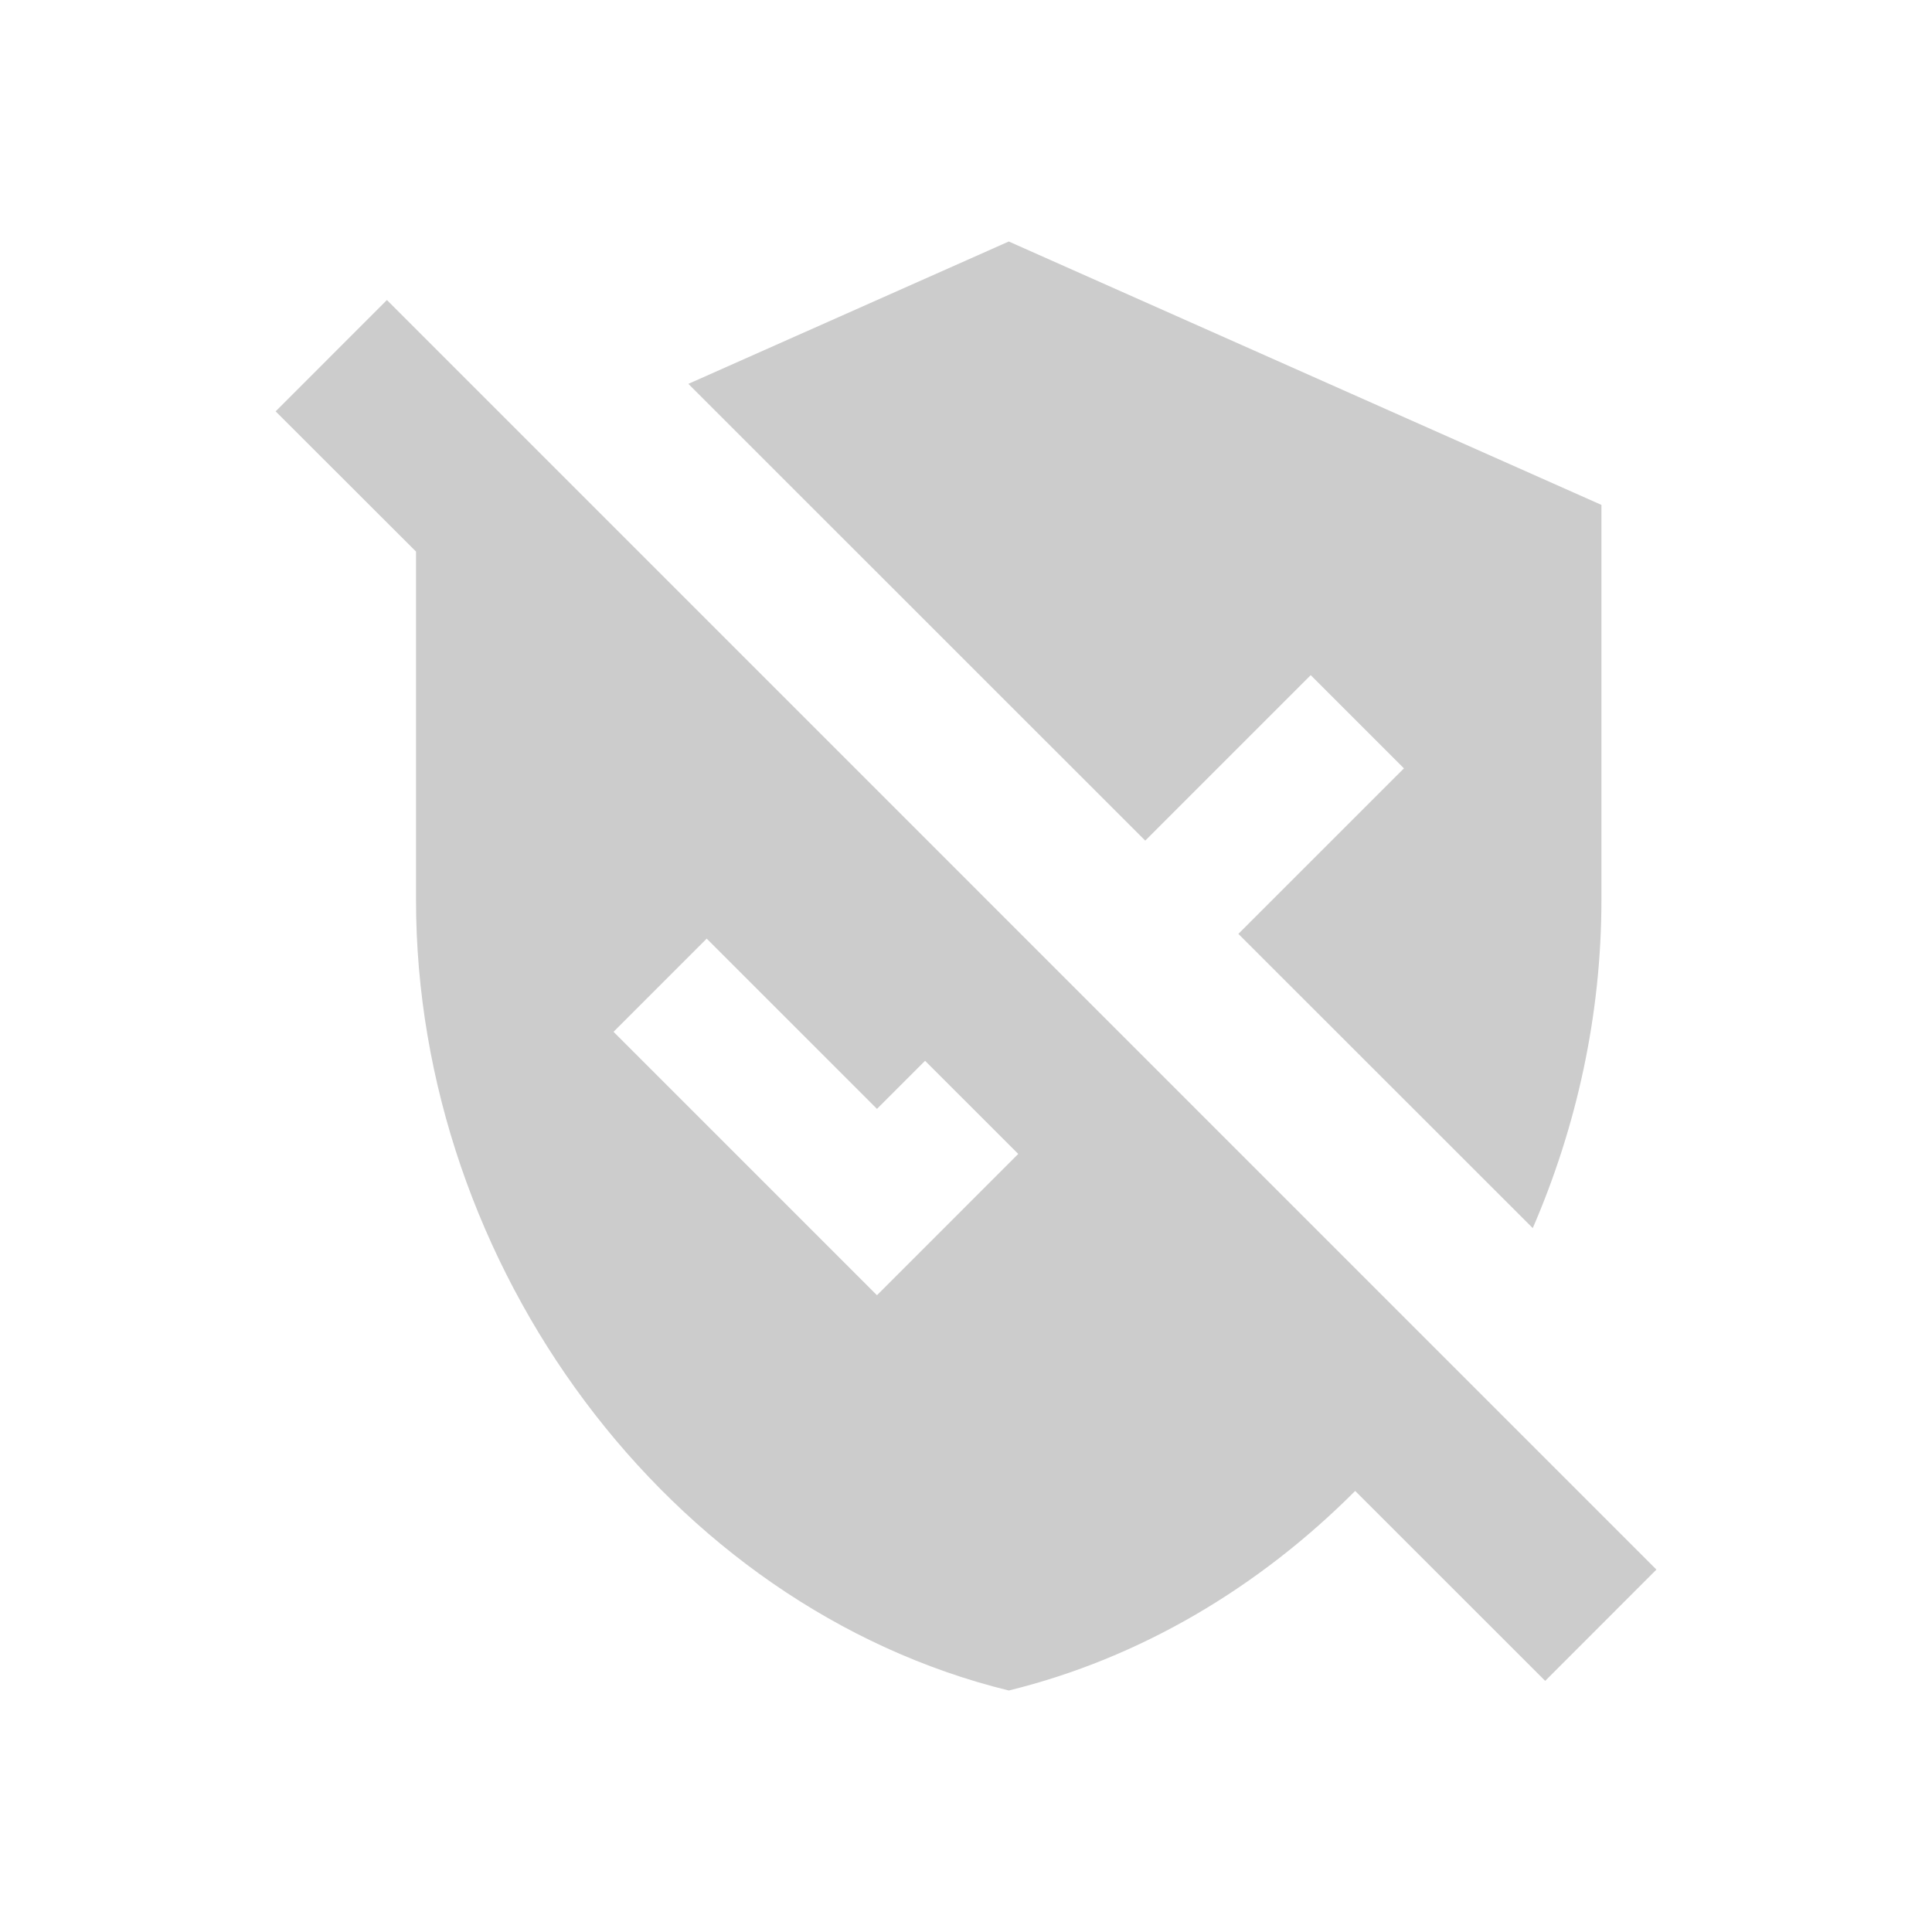 <svg xmlns="http://www.w3.org/2000/svg" fill="none" aria-hidden="true" viewBox="0 0 48 48"><g id="google-unverified-Icon"><path id="Vector" fill="#CCCCCC" d="M33.669 37.042C31.285 39.433 28.339 41.197 25.063 42C16.611 39.929 10.336 31.451 10.336 22.362V13.704L6.848 10.22L9.613 7.454L41.153 38.996L38.39 41.761L33.669 37.042ZM22.983 26.355L21.788 27.55L17.558 23.32L15.243 25.635L21.788 32.18L25.298 28.669L22.983 26.355ZM30.767 23.202L38.081 30.512C39.179 27.975 39.787 25.197 39.787 22.362V12.544L25.063 6L17.102 9.537L28.453 20.885L32.564 16.774L34.88 19.09L30.767 23.202Z"/></g></svg>